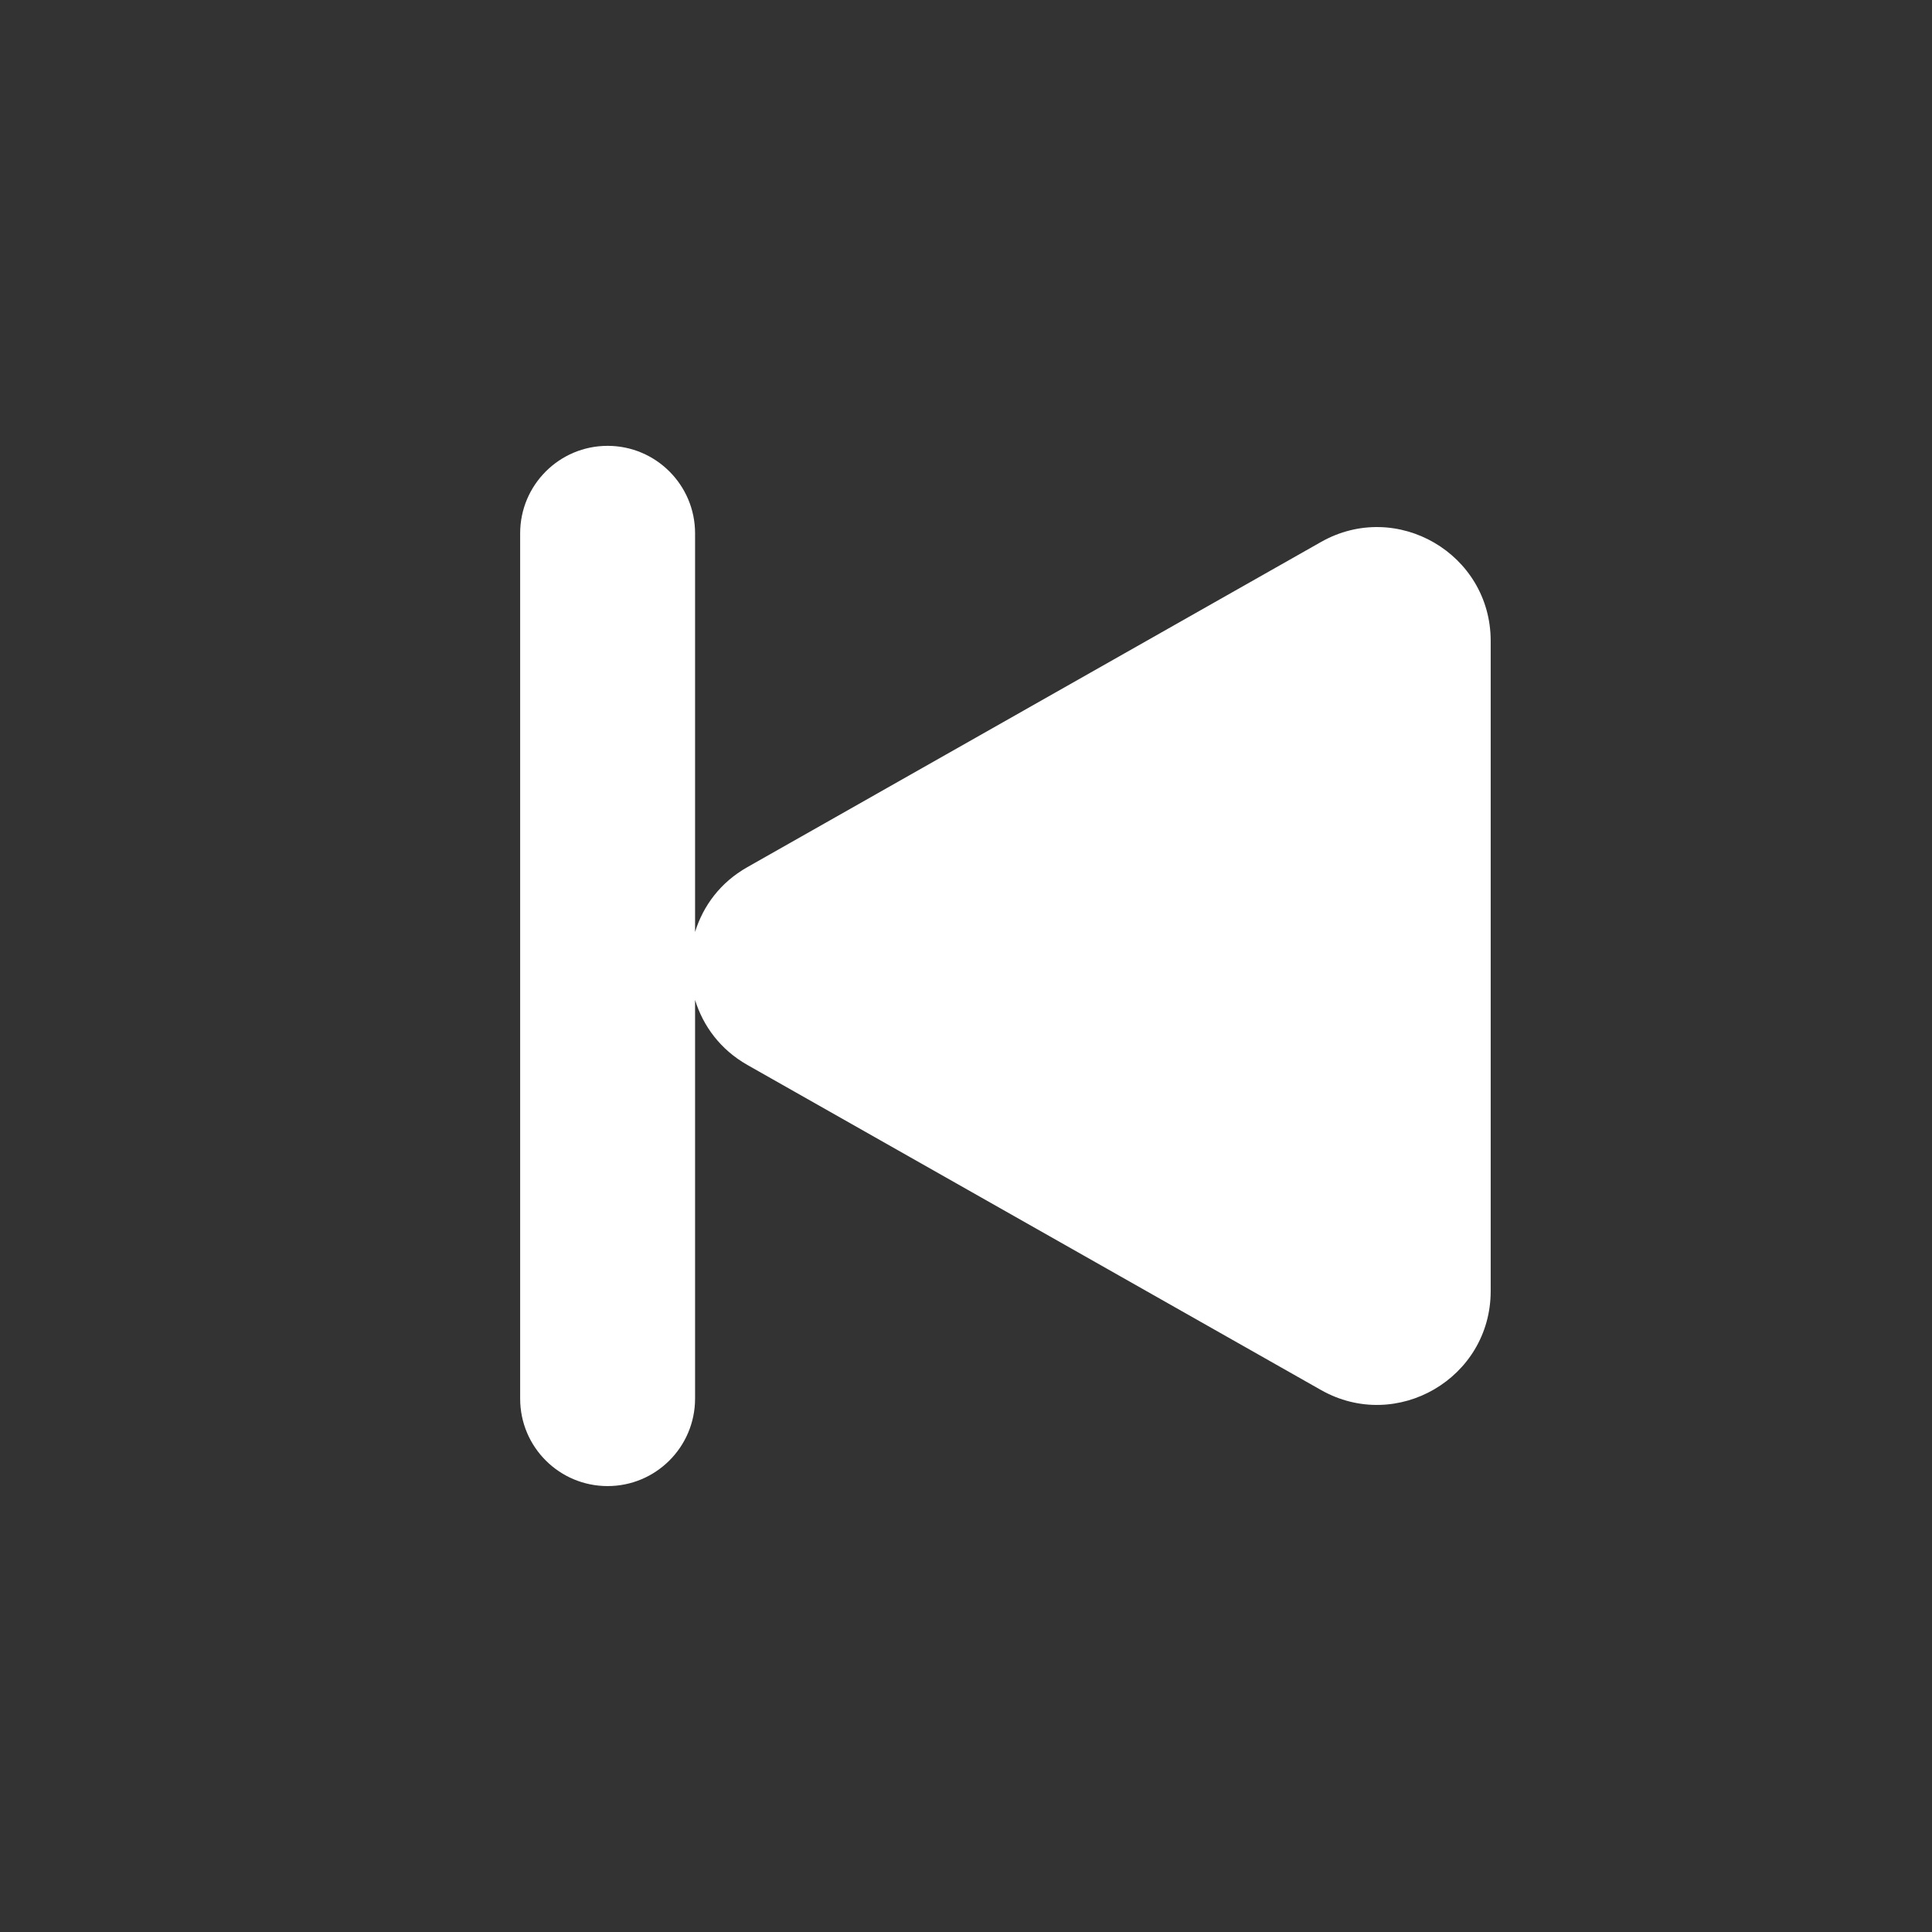 <svg width="26" height="26" viewBox="0 0 26 26" fill="none" xmlns="http://www.w3.org/2000/svg">
<rect x="0" y="0" width="26" height="26" fill="#333333" stroke="none"/>
<path d="M8.177 6C7.527 6 7 6.527 7 7.177V18.823C7 19.473 7.527 19.999 8.177 19.999C8.826 19.999 9.353 19.473 9.354 18.823V13.457C9.462 13.807 9.694 14.125 10.057 14.331L17.777 18.706C18.797 19.284 20.061 18.547 20.061 17.375V8.625C20.061 7.453 18.797 6.716 17.777 7.294L10.057 11.67C9.694 11.875 9.462 12.192 9.354 12.542V7.177C9.354 6.527 8.826 6 8.177 6Z" fill="white"/>
</svg>
